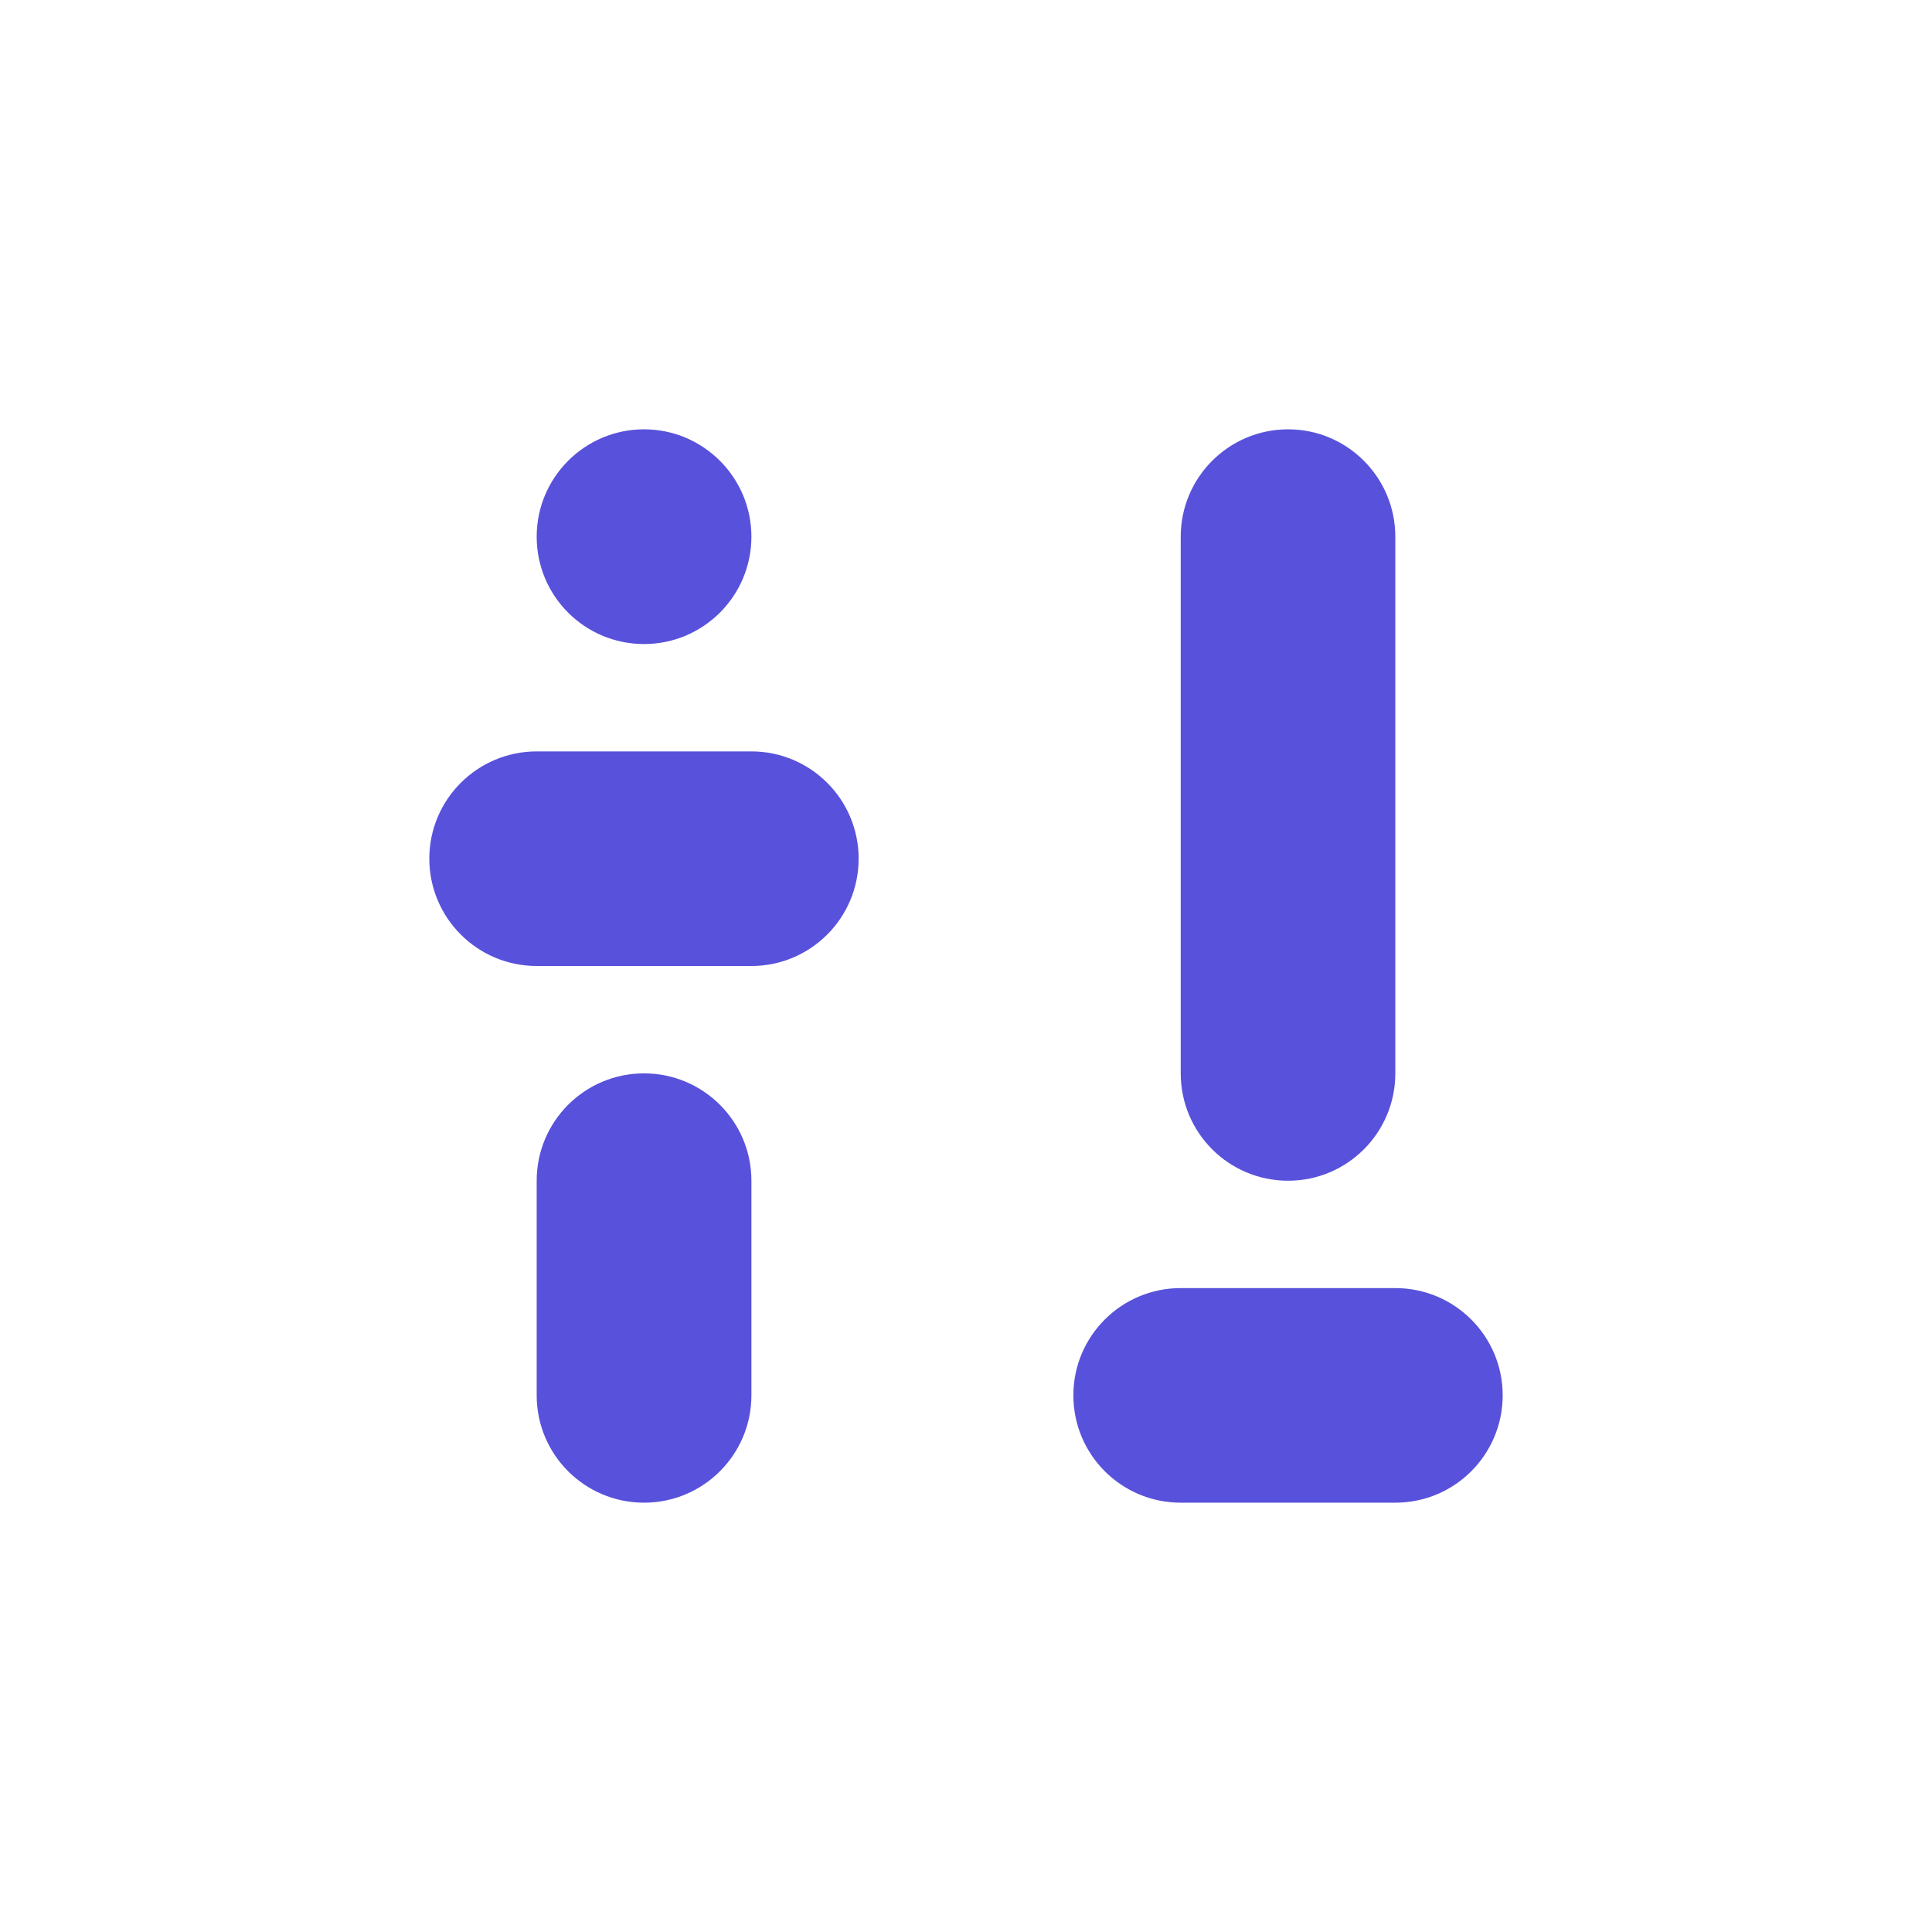 <svg width="14" height="14" viewBox="0 0 14 14" fill="none" xmlns="http://www.w3.org/2000/svg">
<path d="M4.667 4.667C4.237 4.667 3.889 4.319 3.889 3.889C3.889 3.46 4.237 3.111 4.667 3.111C5.096 3.111 5.445 3.46 5.445 3.889C5.445 4.319 5.096 4.667 4.667 4.667Z" fill="#5851DB"/>
<path d="M4.667 10.889C4.237 10.889 3.889 10.541 3.889 10.111L3.889 8.556C3.889 8.126 4.237 7.778 4.667 7.778C5.096 7.778 5.445 8.126 5.445 8.556L5.445 10.111C5.445 10.541 5.096 10.889 4.667 10.889Z" fill="#5851DB"/>
<path d="M8.556 7.778C8.556 8.208 8.904 8.556 9.334 8.556C9.763 8.556 10.111 8.208 10.111 7.778V3.889C10.111 3.46 9.763 3.111 9.334 3.111C8.904 3.111 8.556 3.46 8.556 3.889L8.556 7.778Z" fill="#5851DB"/>
<path d="M3.111 6.222C3.111 5.793 3.46 5.445 3.889 5.445H5.445C5.874 5.445 6.222 5.793 6.222 6.222C6.222 6.652 5.874 7 5.445 7H3.889C3.46 7 3.111 6.652 3.111 6.222Z" fill="#5851DB"/>
<path d="M8.556 9.334C8.126 9.334 7.778 9.682 7.778 10.111C7.778 10.541 8.126 10.889 8.556 10.889H10.111C10.541 10.889 10.889 10.541 10.889 10.111C10.889 9.682 10.541 9.334 10.111 9.334H8.556Z" fill="#5851DB"/>
</svg>

